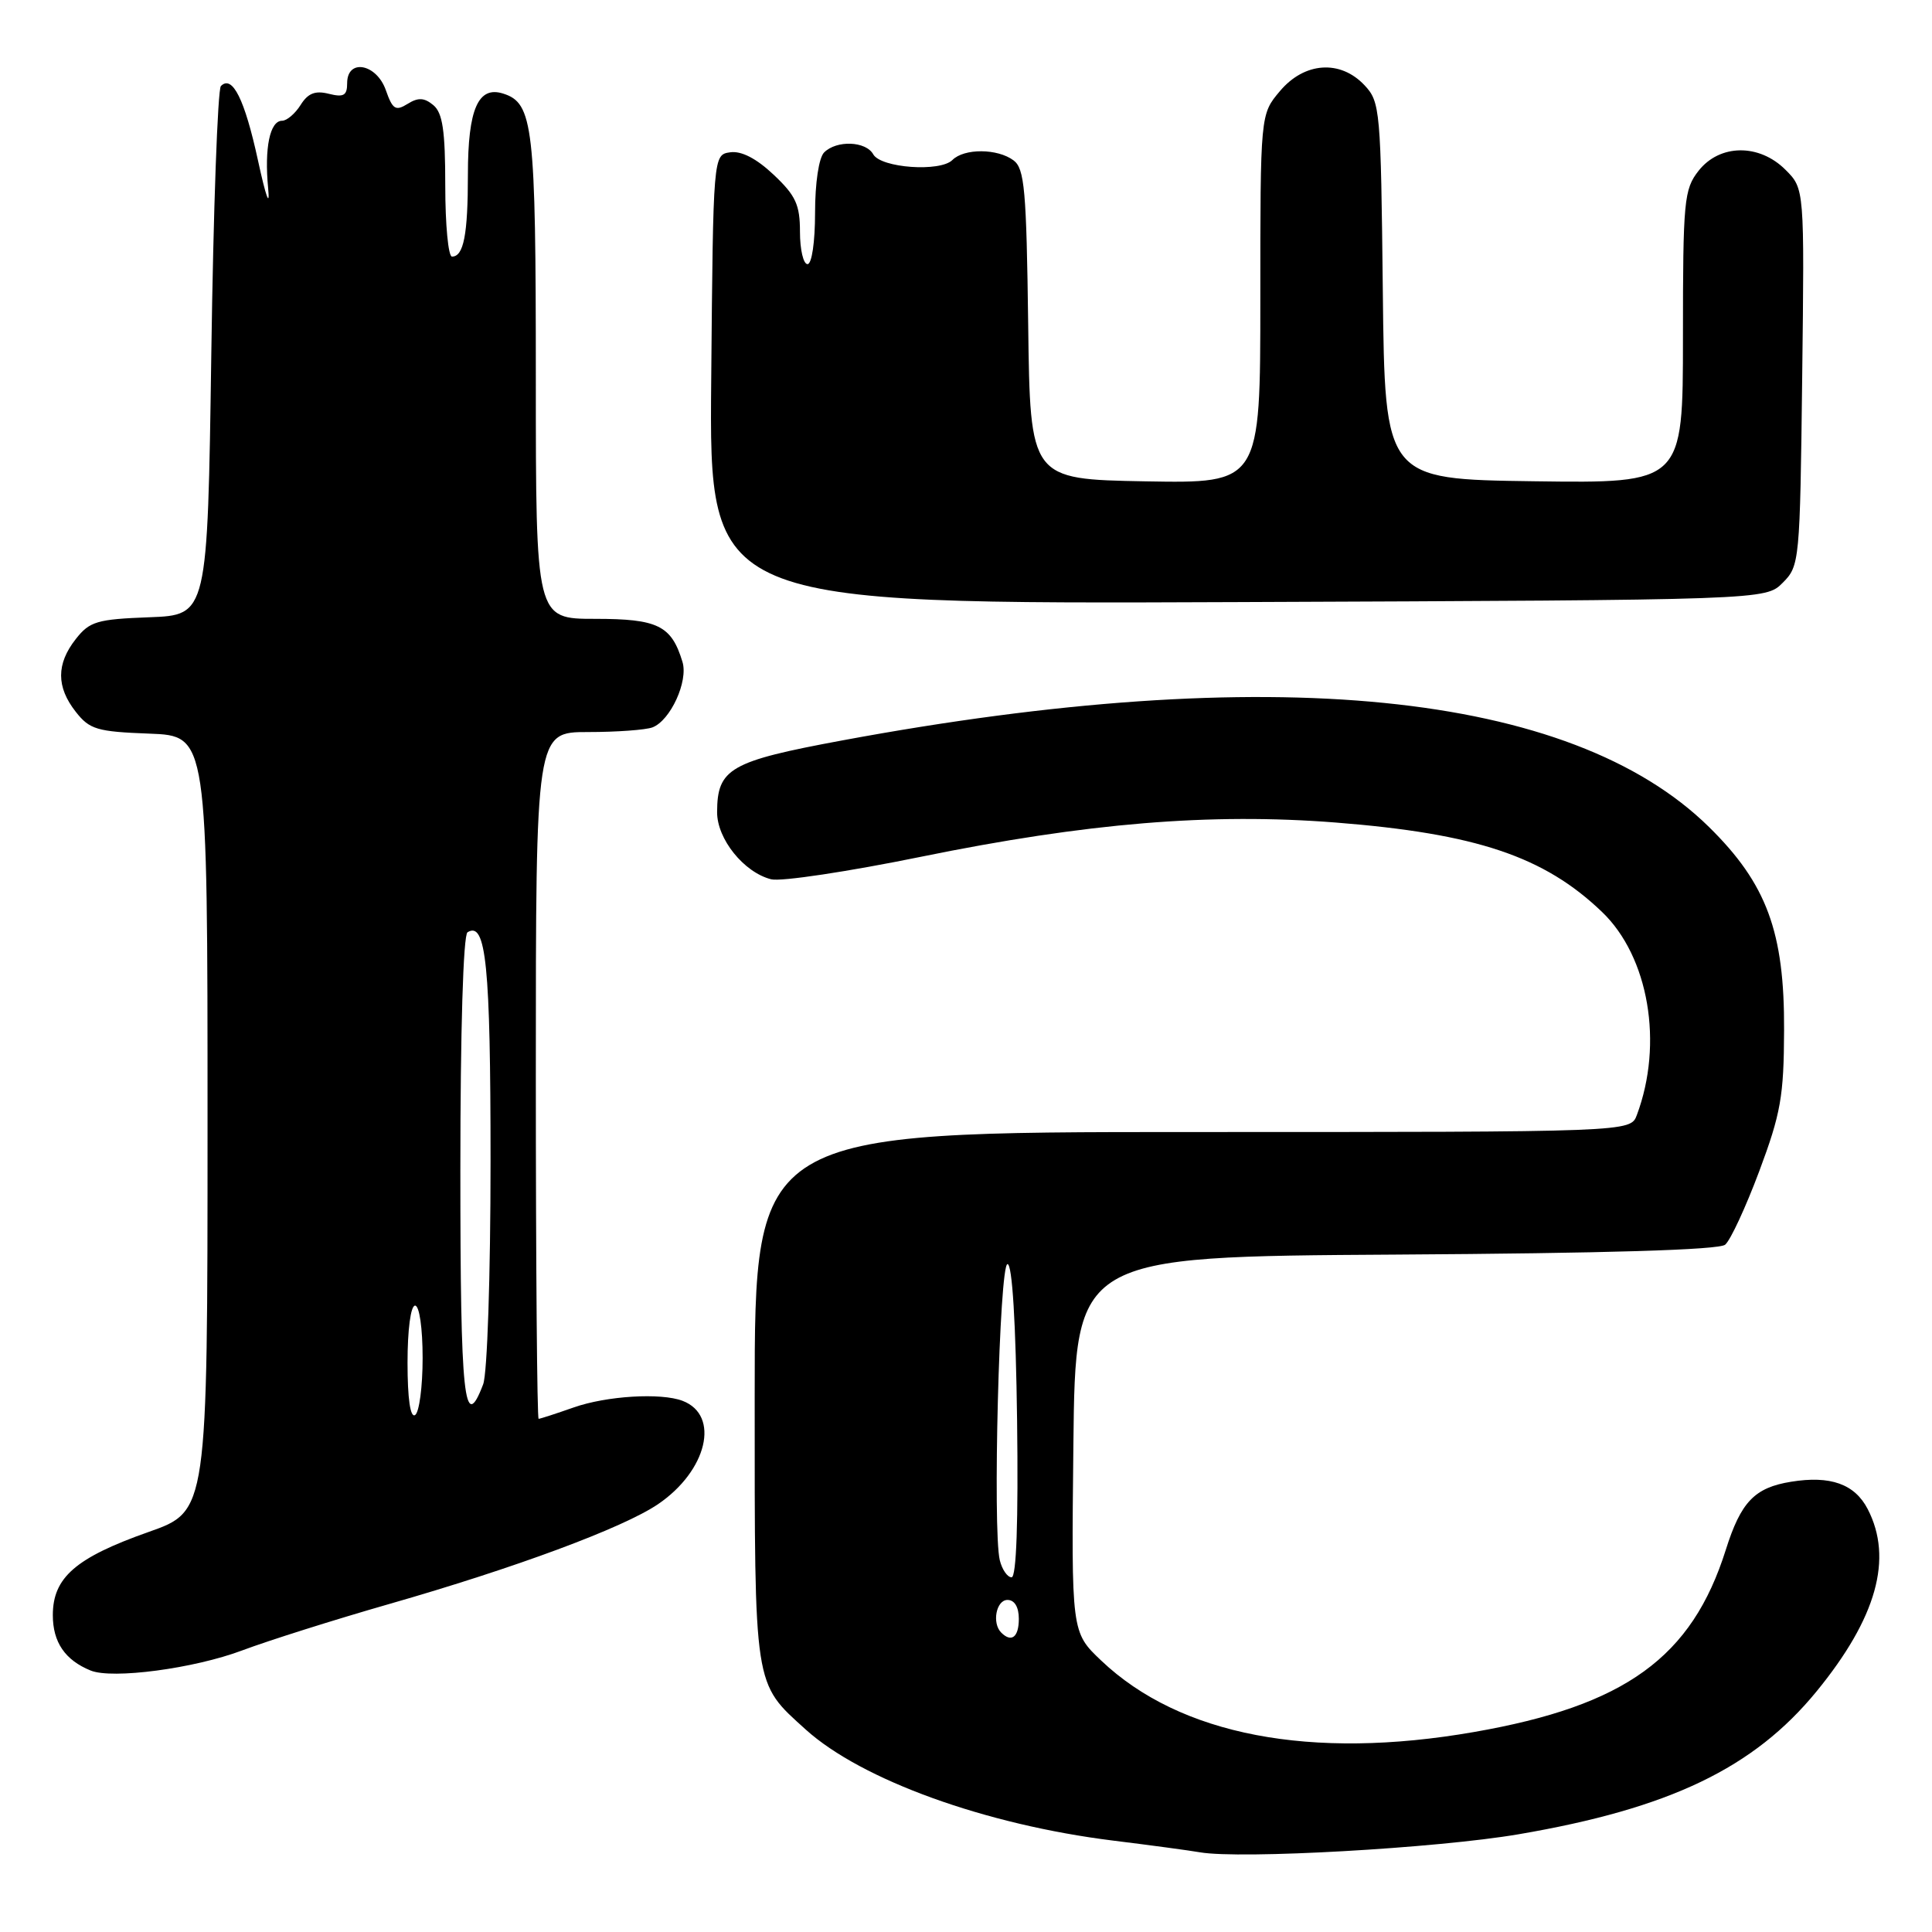 <?xml version="1.0" encoding="UTF-8" standalone="no"?>
<!DOCTYPE svg PUBLIC "-//W3C//DTD SVG 1.1//EN" "http://www.w3.org/Graphics/SVG/1.1/DTD/svg11.dtd" >
<svg xmlns="http://www.w3.org/2000/svg" xmlns:xlink="http://www.w3.org/1999/xlink" version="1.1" viewBox="0 0 256 256">
 <g >
 <path fill="currentColor"
d=" M 201.22 243.05 C 221.24 239.63 232.39 234.28 240.71 224.11 C 248.66 214.39 250.87 206.51 247.48 199.96 C 245.76 196.64 242.54 195.49 237.32 196.34 C 232.49 197.12 230.68 199.01 228.68 205.35 C 224.18 219.62 215.36 226.01 195.32 229.50 C 173.71 233.27 156.33 229.94 145.91 220.03 C 141.96 216.28 141.96 216.28 142.23 191.39 C 142.50 166.50 142.50 166.50 184.91 166.24 C 212.73 166.07 227.76 165.62 228.59 164.93 C 229.29 164.35 231.32 159.97 233.11 155.19 C 235.96 147.56 236.37 145.28 236.40 136.50 C 236.46 123.49 234.10 117.11 226.46 109.59 C 208.14 91.56 168.26 87.58 111.54 98.12 C 96.73 100.87 95.04 101.84 95.02 107.60 C 95.00 111.16 98.57 115.60 102.18 116.51 C 103.48 116.84 112.41 115.49 122.02 113.53 C 144.02 109.04 160.37 107.69 176.99 108.99 C 195.62 110.46 204.61 113.48 212.28 120.84 C 218.47 126.77 220.44 138.27 216.89 147.75 C 216.05 150.00 216.05 150.00 158.02 150.00 C 100.00 150.00 100.00 150.00 100.00 185.05 C 100.00 223.94 99.84 222.91 106.77 229.18 C 114.18 235.86 130.58 241.79 147.50 243.89 C 152.45 244.50 157.62 245.20 159.00 245.44 C 164.39 246.37 190.38 244.90 201.22 243.05 Z  M 32.09 218.69 C 35.61 217.37 44.35 214.61 51.50 212.56 C 68.29 207.75 82.54 202.46 87.18 199.32 C 93.70 194.90 95.46 187.54 90.45 185.62 C 87.58 184.52 80.36 184.96 76.00 186.50 C 73.66 187.32 71.58 188.00 71.37 188.00 C 71.17 188.00 71.00 167.53 71.00 142.50 C 71.00 97.00 71.00 97.00 77.92 97.00 C 81.72 97.00 85.56 96.72 86.46 96.38 C 88.84 95.46 91.22 90.27 90.43 87.70 C 88.97 82.88 87.17 82.00 78.85 82.00 C 71.00 82.00 71.00 82.00 71.00 50.05 C 71.00 16.66 70.66 13.66 66.67 12.40 C 63.36 11.35 62.00 14.46 62.00 23.11 C 62.00 31.09 61.44 34.00 59.89 34.00 C 59.40 34.00 59.00 29.78 59.00 24.62 C 59.00 17.29 58.65 14.96 57.42 13.93 C 56.21 12.93 55.41 12.89 54.00 13.77 C 52.42 14.75 52.02 14.50 51.13 11.96 C 49.90 8.43 46.00 7.71 46.00 11.02 C 46.00 12.66 45.54 12.92 43.57 12.43 C 41.76 11.97 40.80 12.36 39.83 13.91 C 39.11 15.06 38.00 16.00 37.38 16.00 C 35.76 16.00 35.02 19.61 35.53 24.94 C 35.79 27.64 35.24 26.13 34.18 21.24 C 32.42 13.15 30.79 9.88 29.27 11.40 C 28.85 11.82 28.27 27.76 28.00 46.83 C 27.50 81.50 27.50 81.50 19.79 81.79 C 12.86 82.05 11.87 82.34 10.04 84.68 C 7.45 87.97 7.45 91.03 10.04 94.32 C 11.87 96.66 12.86 96.95 19.79 97.21 C 27.50 97.50 27.50 97.50 27.50 148.87 C 27.50 200.24 27.50 200.24 19.70 202.99 C 10.03 206.40 7.00 209.03 7.00 214.02 C 7.00 217.60 8.62 219.97 12.00 221.35 C 14.87 222.53 25.71 221.09 32.09 218.69 Z  M 236.22 77.22 C 238.45 74.99 238.51 74.44 238.80 49.98 C 239.10 25.01 239.10 25.01 236.59 22.50 C 233.10 19.01 227.87 19.07 225.07 22.63 C 223.14 25.09 223.00 26.56 223.00 44.66 C 223.00 64.04 223.00 64.04 203.25 63.77 C 183.50 63.50 183.50 63.50 183.23 38.55 C 182.97 14.55 182.88 13.50 180.81 11.30 C 177.60 7.88 172.84 8.21 169.59 12.08 C 167.00 15.15 167.00 15.15 167.00 39.60 C 167.00 64.05 167.00 64.05 151.75 63.78 C 136.50 63.50 136.50 63.50 136.24 43.00 C 136.01 25.16 135.76 22.34 134.30 21.25 C 132.17 19.66 127.76 19.64 126.20 21.20 C 124.58 22.82 116.73 22.26 115.71 20.45 C 114.73 18.69 110.85 18.55 109.20 20.20 C 108.50 20.90 108.00 24.24 108.00 28.20 C 108.00 32.07 107.57 35.00 107.00 35.00 C 106.45 35.00 106.00 33.07 106.00 30.72 C 106.00 27.13 105.44 25.91 102.51 23.15 C 100.23 21.00 98.24 19.97 96.76 20.18 C 94.50 20.50 94.50 20.50 94.24 50.28 C 93.97 80.06 93.97 80.06 163.96 79.78 C 233.95 79.50 233.95 79.50 236.22 77.22 Z  M 132.67 216.33 C 131.41 215.08 132.00 212.00 133.50 212.00 C 134.43 212.00 135.00 212.94 135.00 214.50 C 135.00 216.93 134.03 217.69 132.67 216.33 Z  M 132.48 206.75 C 131.51 202.79 132.42 167.50 133.50 167.50 C 134.13 167.50 134.60 175.26 134.77 188.25 C 134.94 201.61 134.68 209.00 134.04 209.00 C 133.49 209.00 132.79 207.99 132.48 206.75 Z  M 54.00 180.56 C 54.00 176.19 54.42 173.00 55.00 173.00 C 55.57 173.00 56.00 175.98 56.00 179.94 C 56.00 183.76 55.55 187.16 55.00 187.50 C 54.37 187.89 54.00 185.34 54.00 180.56 Z  M 61.00 155.06 C 61.00 136.60 61.38 123.88 61.95 123.53 C 64.41 122.01 65.00 127.90 65.00 153.87 C 65.00 168.99 64.57 182.00 64.02 183.43 C 61.50 190.07 61.00 185.34 61.00 155.06 Z "/>
</g>
</svg>